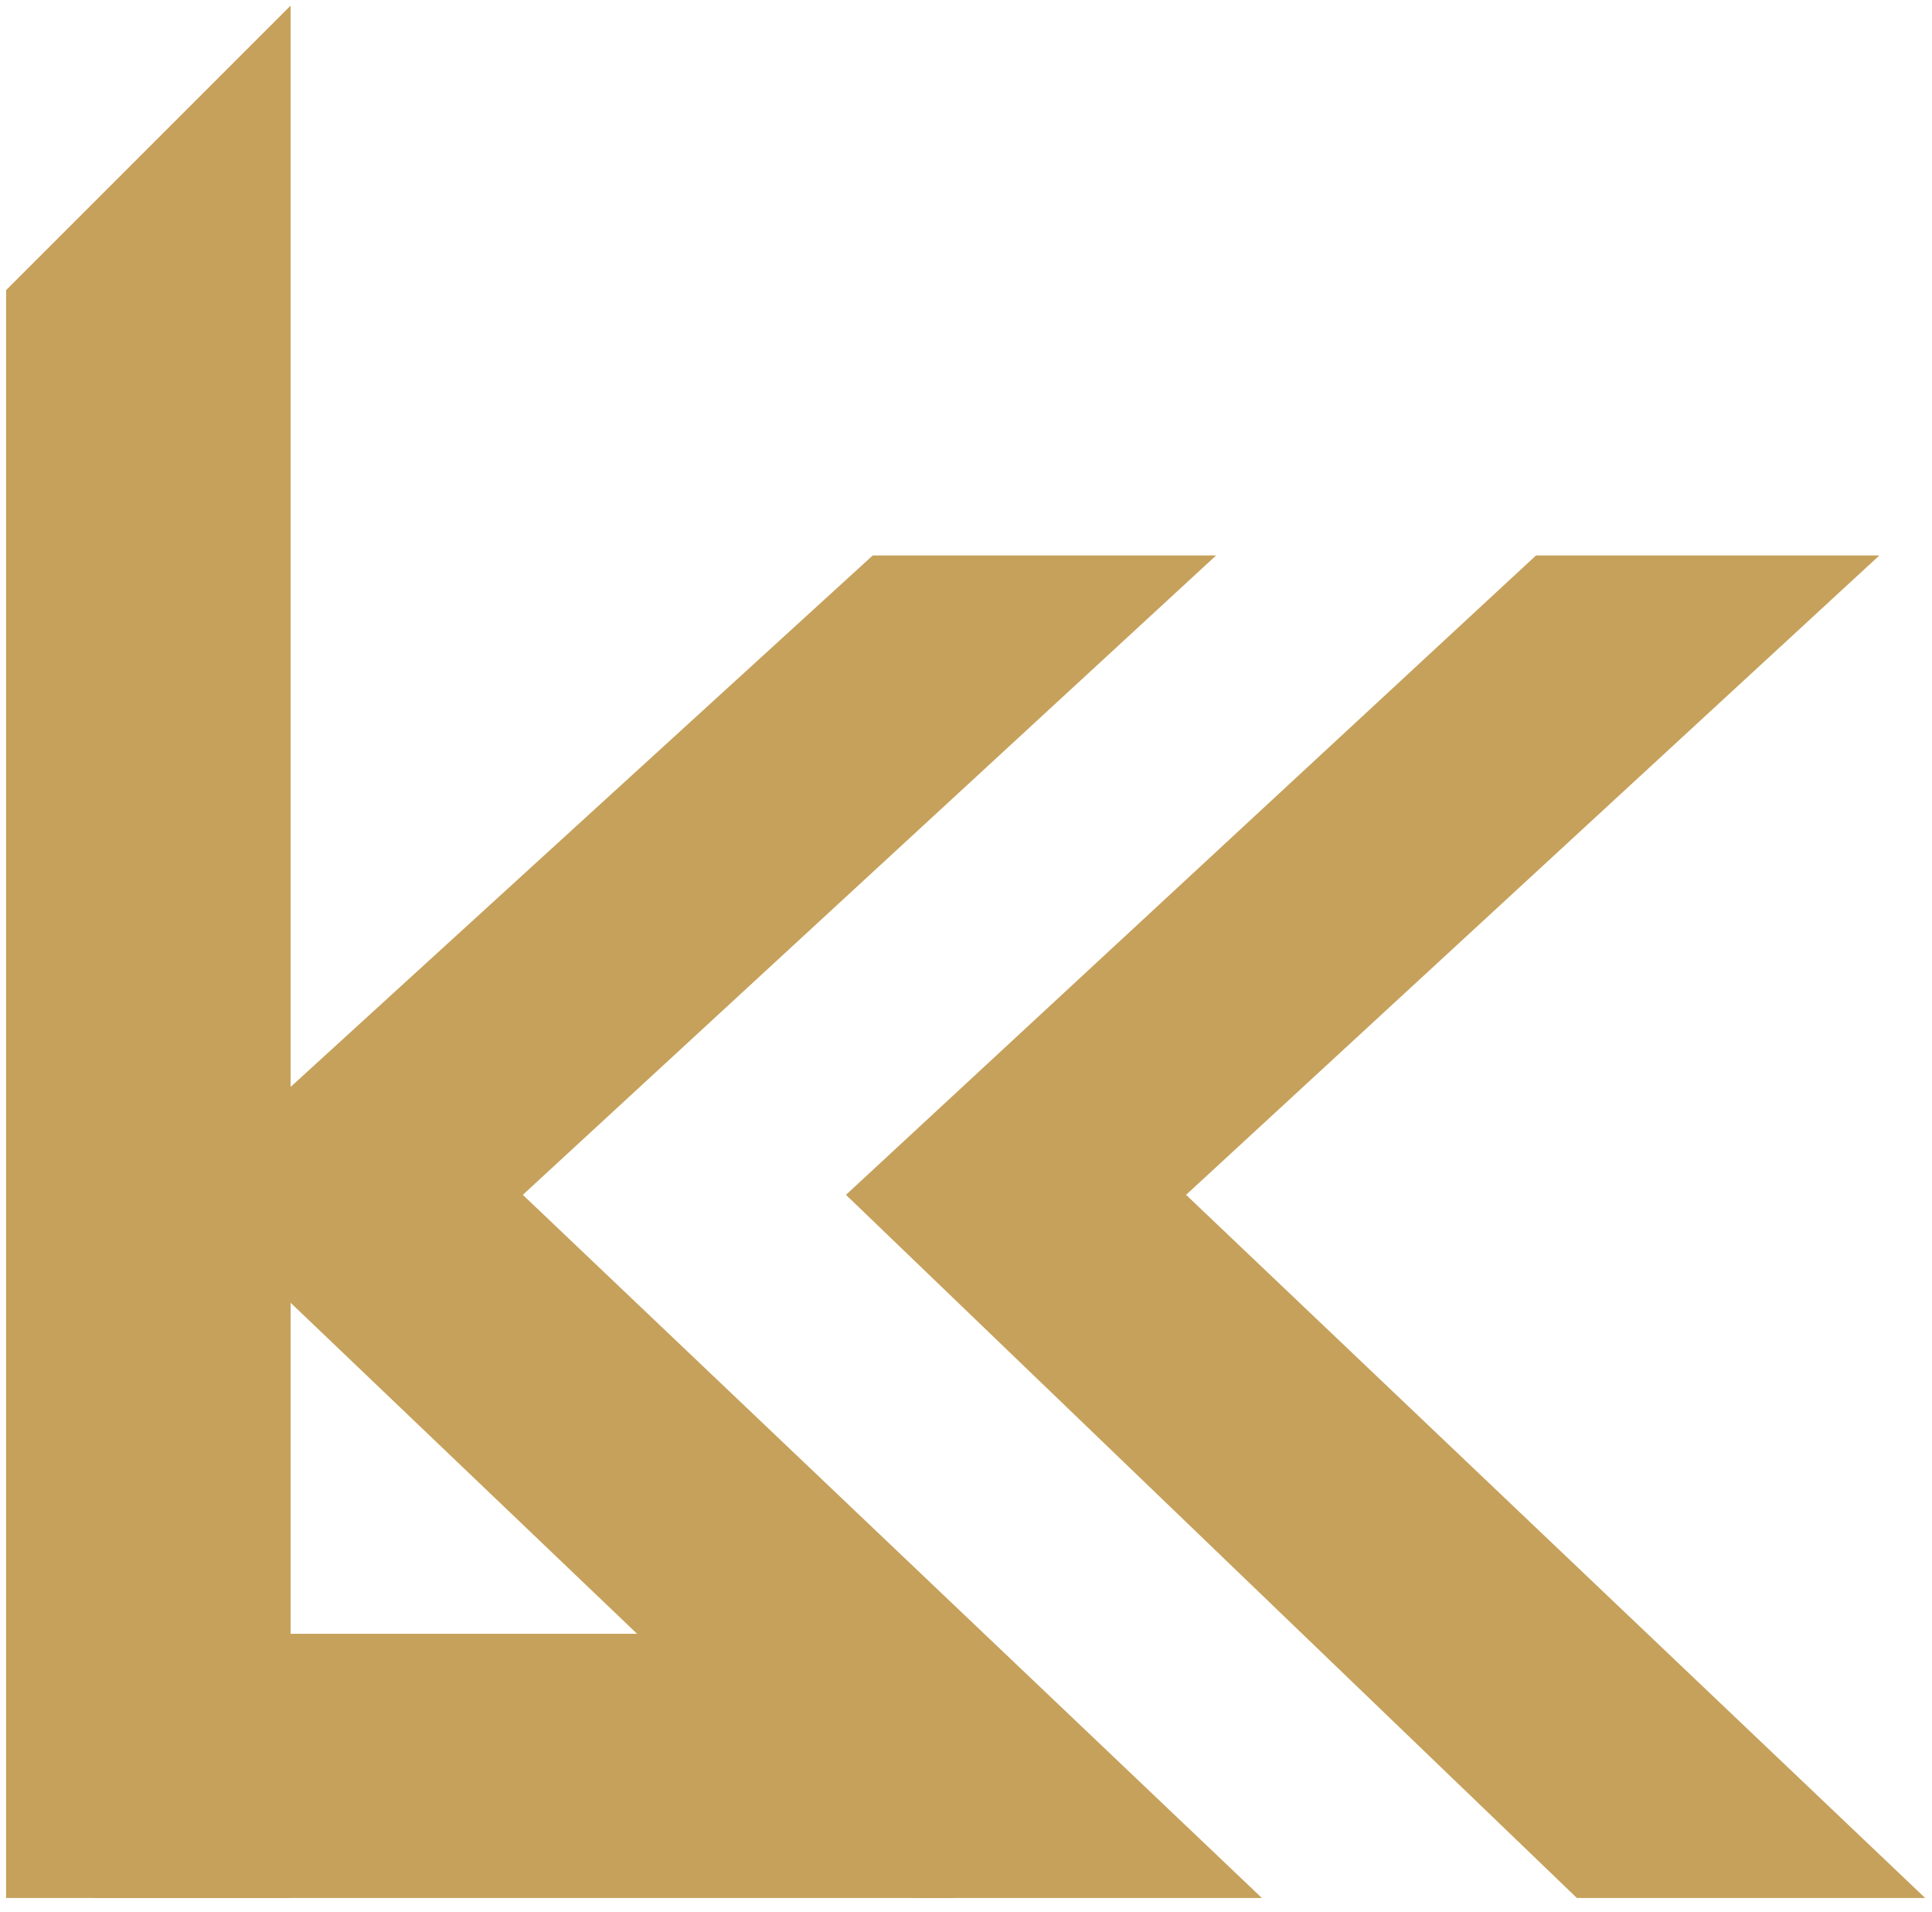 <svg width="96" height="95" viewBox="0 0 96 95" fill="none" xmlns="http://www.w3.org/2000/svg">
<path d="M76.323 27.599H93.385L58.935 59.368L95.66 94.305H78.354L42.035 59.368L76.323 27.599Z" fill="#C6A15B"/>
<path d="M4.617 81.178H47.397V94.305H4.617V81.178Z" fill="#C6A15B"/>
<path d="M0.303 14.415V94.305H14.44V64.73L45.397 94.305H62.703L25.978 59.368L60.428 27.599H43.365L14.44 54.005V0.278L0.303 14.415Z" fill="#C6A15B"/>
</svg>
